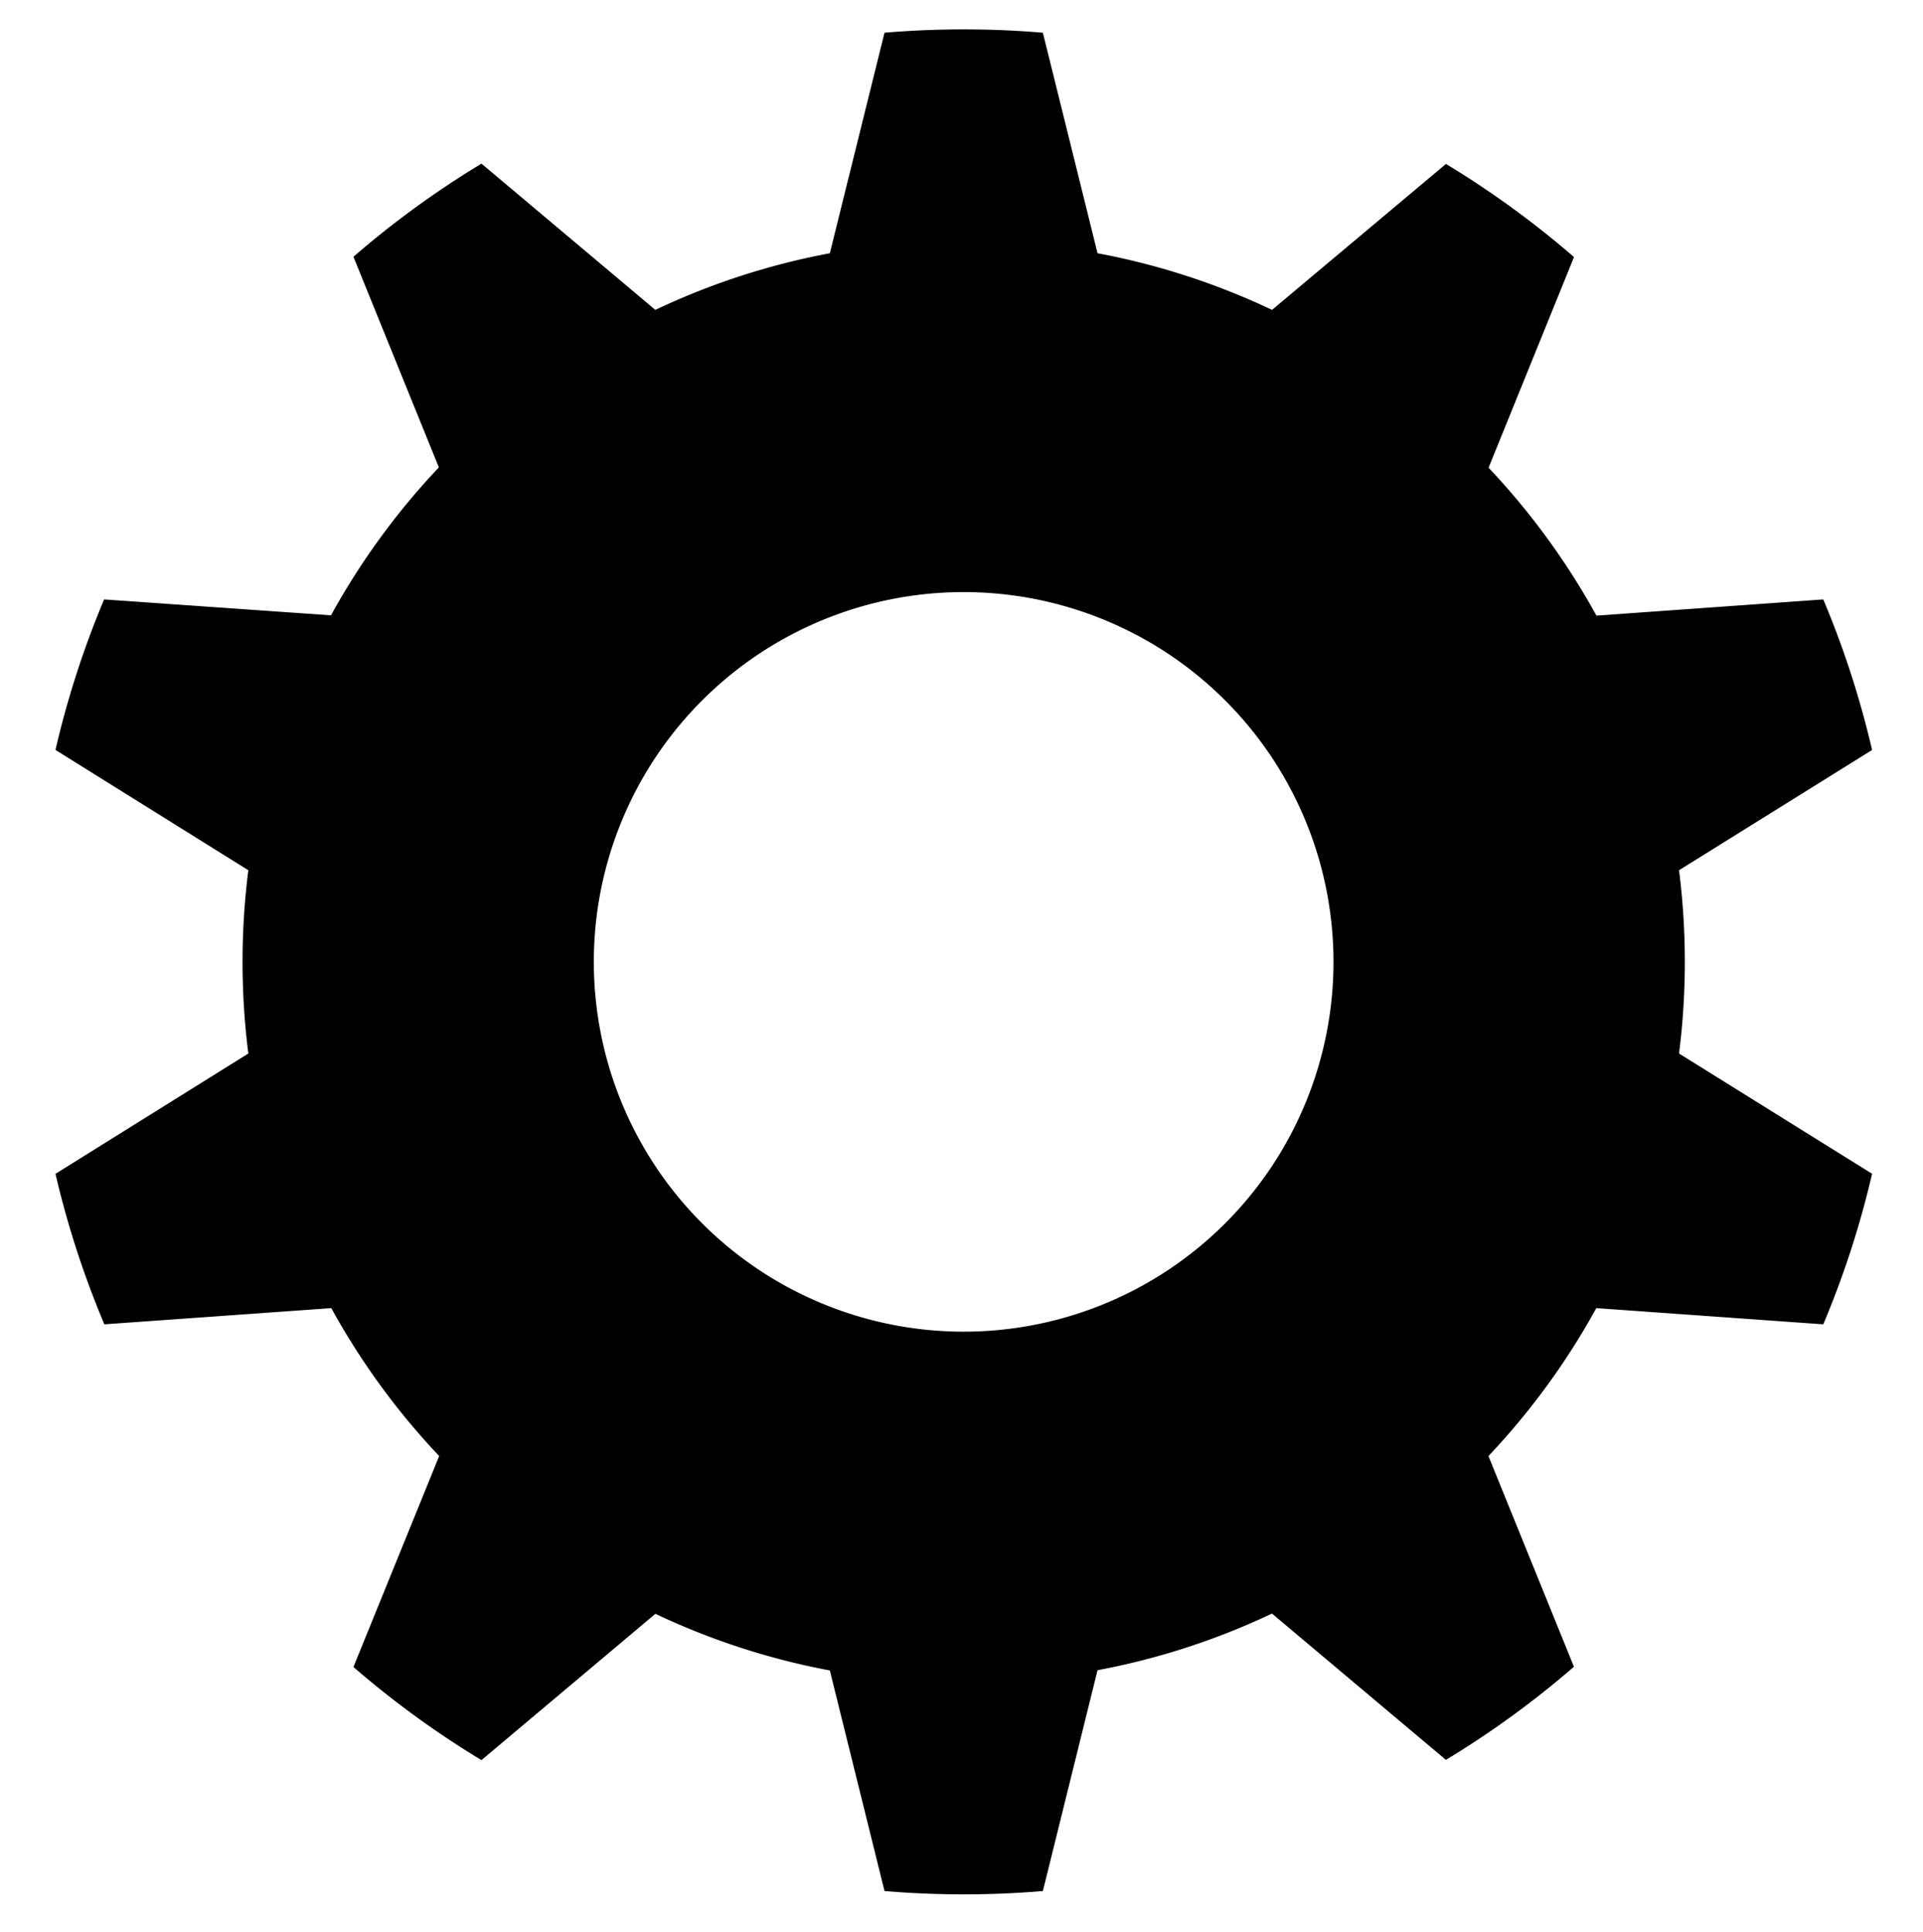 <svg id="Layer_1" data-name="Layer 1" xmlns="http://www.w3.org/2000/svg" viewBox="0 0 311.98 313.48"><title>cog-3</title><path d="M273.34,156.07a117.67,117.67,0,0,0-.94-14.87l31.32-19.51a150.57,150.57,0,0,0-7.92-24.43L259,99.89a117.07,117.07,0,0,0-17.5-24l13.86-34.18a151.56,151.56,0,0,0-20.77-15.11L206.37,50.28a115.72,115.72,0,0,0-28.31-9.19L169.19,5.31c-4.23-.36-8.52-0.54-12.84-0.54s-8.61.18-12.85,0.54l-8.87,35.78a115.72,115.72,0,0,0-28.31,9.19L78.11,26.55A151.56,151.56,0,0,0,57.34,41.66L71.2,75.84a116.7,116.7,0,0,0-17.5,24L16.89,97.26A150.8,150.8,0,0,0,9,121.68L40.29,141.2a118.08,118.08,0,0,0,0,29.74L9,190.46a150.8,150.8,0,0,0,7.93,24.42l36.82-2.63a116.33,116.33,0,0,0,17.5,24L57.34,270.48a151.56,151.56,0,0,0,20.77,15.11l28.22-23.74a115.78,115.78,0,0,0,28.3,9.19l8.87,35.79q6.36,0.54,12.85.54c4.32,0,8.61-.18,12.84-0.54L178.06,271a115.65,115.65,0,0,0,28.3-9.19l28.22,23.74a151.56,151.56,0,0,0,20.77-15.11l-13.87-34.19a116.63,116.63,0,0,0,17.5-24l36.82,2.63a150.57,150.57,0,0,0,7.92-24.43L272.4,170.94A117.67,117.67,0,0,0,273.34,156.07Zm-117,60a60,60,0,1,1,60-60A60,60,0,0,1,156.34,216.07Z"/></svg>